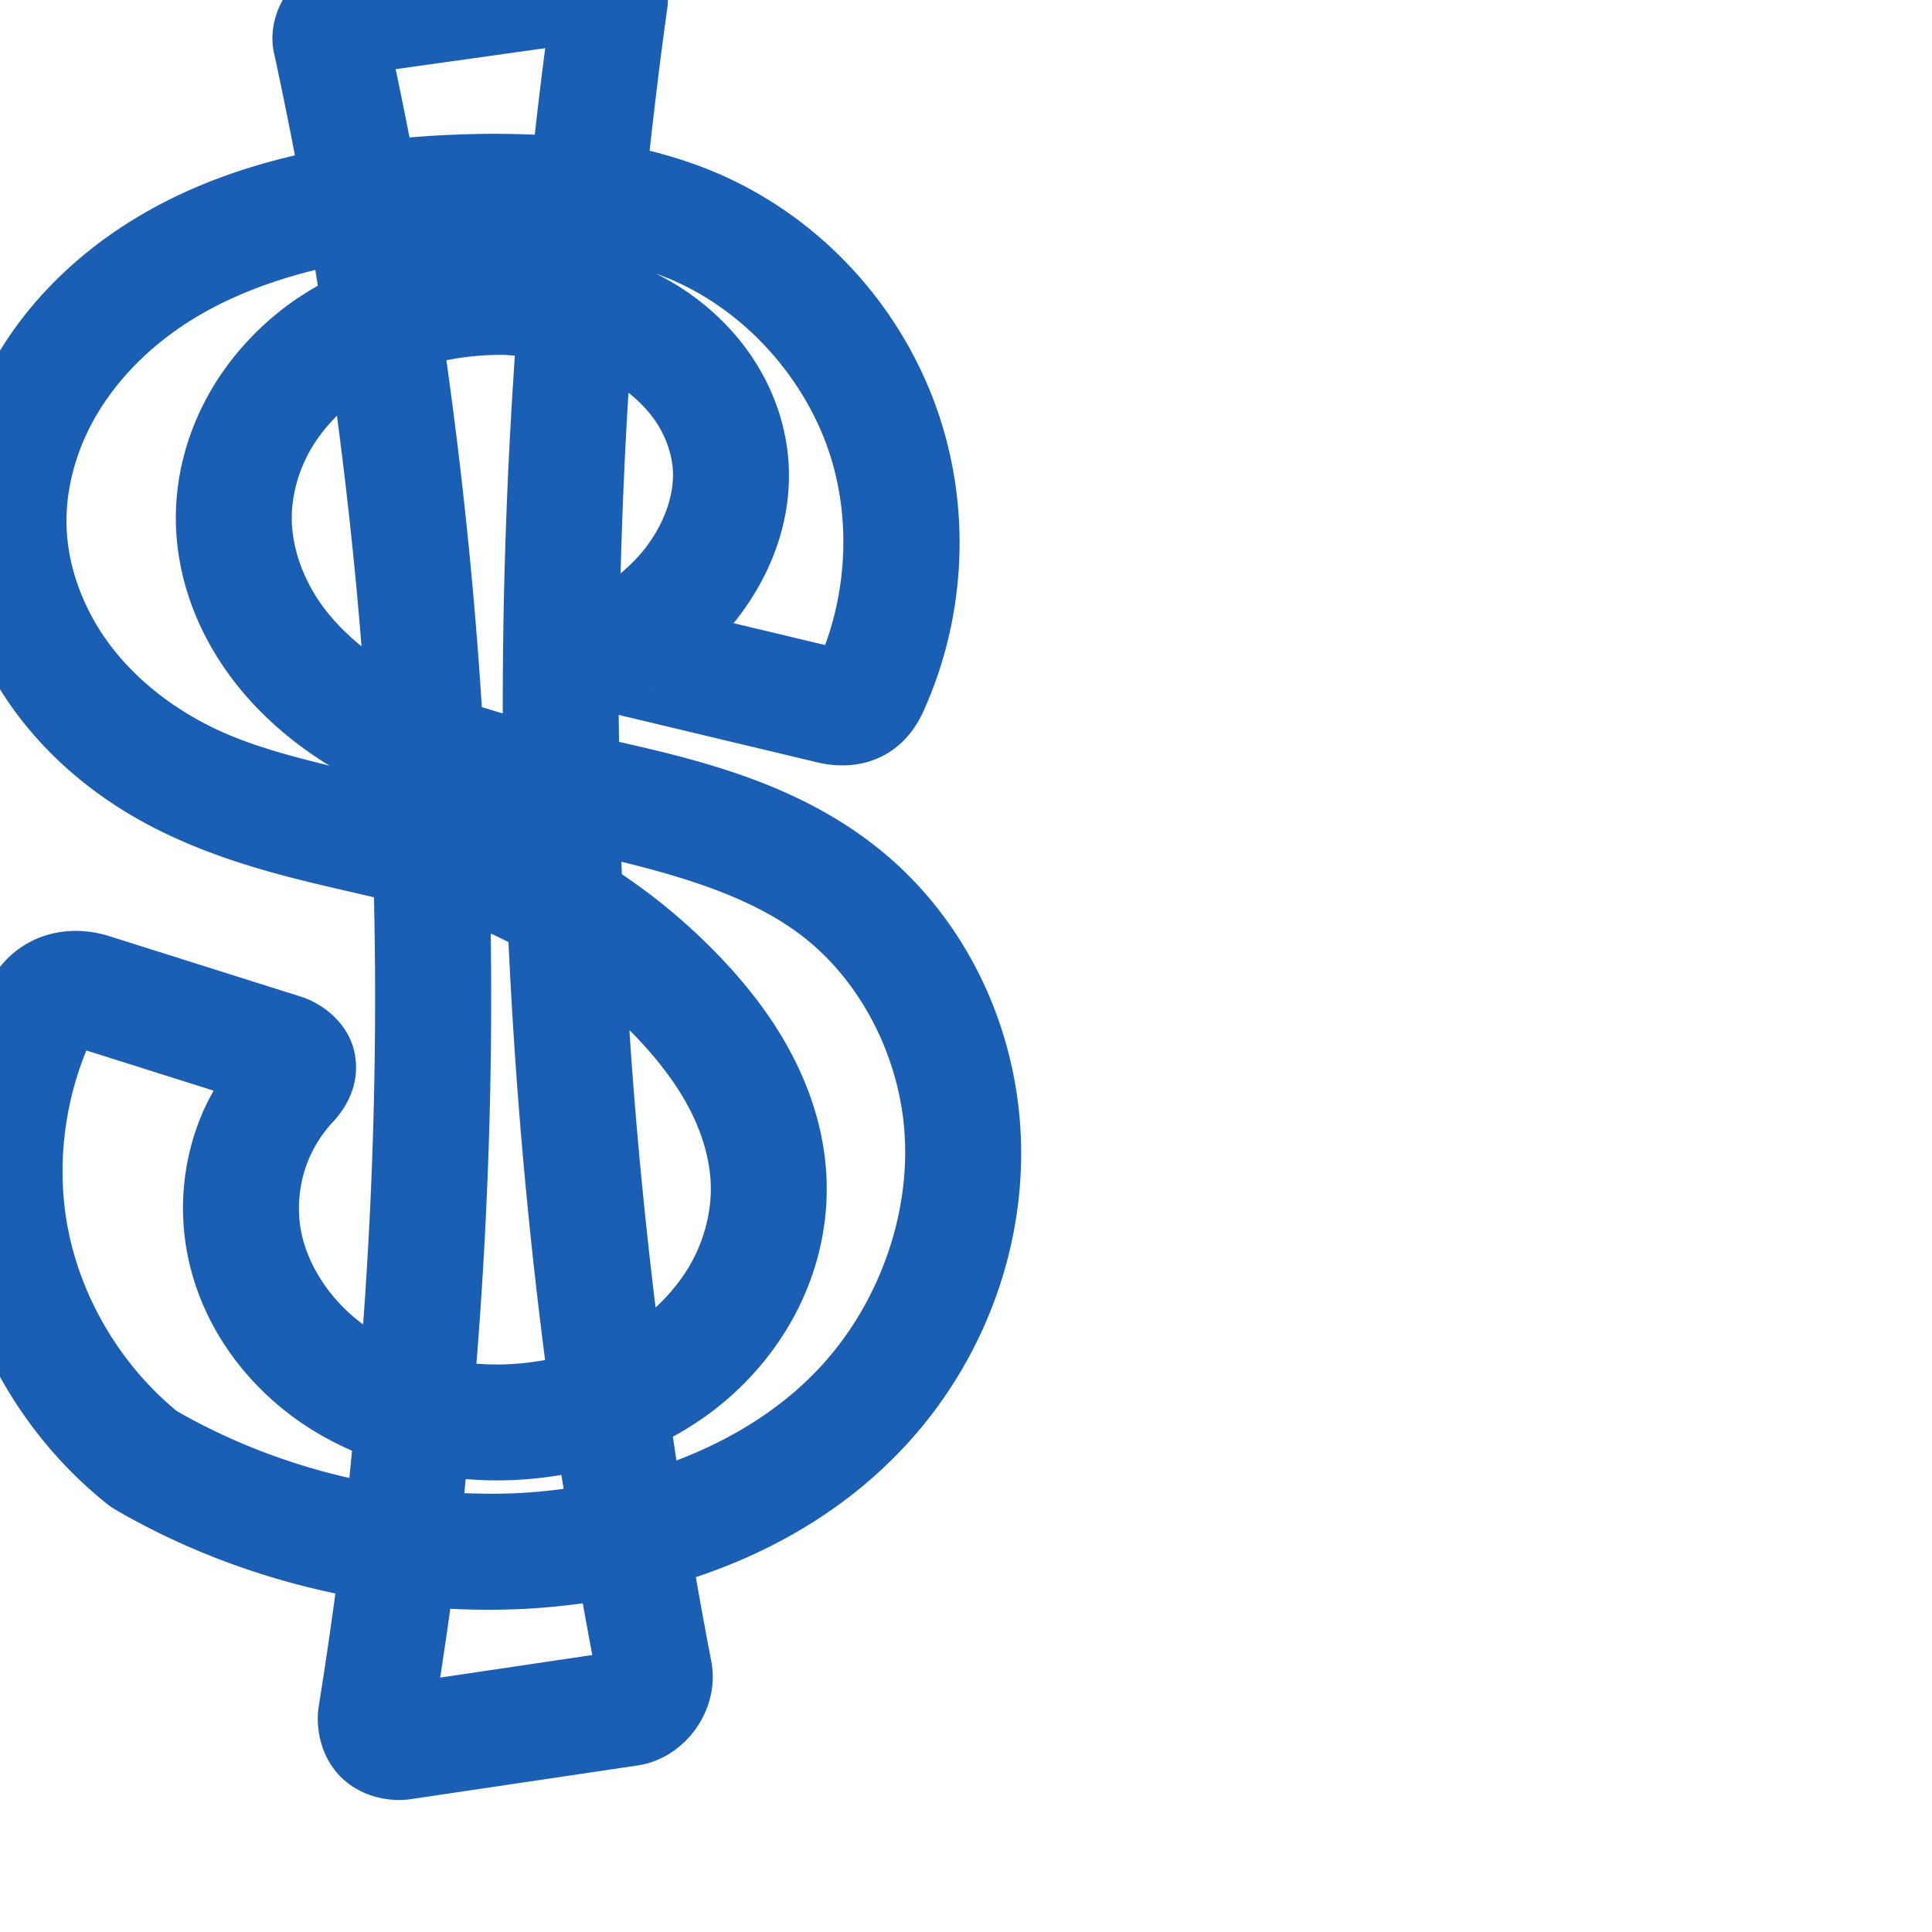 <svg:svg xmlns:cc="http://creativecommons.org/ns#" xmlns:dc="http://purl.org/dc/elements/1.1/" xmlns:inkscape="http://www.inkscape.org/namespaces/inkscape" xmlns:rdf="http://www.w3.org/1999/02/22-rdf-syntax-ns#" xmlns:sodipodi="http://sodipodi.sourceforge.net/DTD/sodipodi-0.dtd" xmlns:svg="http://www.w3.org/2000/svg" xml:space="preserve" width="1000" height="1000" version="1.1" style="clip-rule:evenodd;fill-rule:evenodd;image-rendering:optimizeQuality;shape-rendering:geometricPrecision;text-rendering:geometricPrecision" viewBox="0 0 1000 1000" id="svg10" sodipodi:docname="dollar.svg" inkscape:version="1.0.2 (e86c870879, 2021-01-15)"><sodipodi:namedview pagecolor="#ffffff" bordercolor="#666666" borderopacity="1" objecttolerance="10" gridtolerance="10" guidetolerance="10" inkscape:pageopacity="0" inkscape:pageshadow="2" inkscape:window-width="1920" inkscape:window-height="1007" id="namedview12" showgrid="false" inkscape:zoom="0.6002692" inkscape:cx="261.34143" inkscape:cy="633.05396" inkscape:window-x="1920" inkscape:window-y="0" inkscape:window-maximized="1" inkscape:current-layer="svg10" showguides="true" inkscape:guide-bbox="true" inkscape:document-rotation="0" inkscape:pagecheckerboard="0"><sodipodi:guide position="0,1000" orientation="0,1" id="guide16" inkscape:label="" inkscape:locked="true" inkscape:color="rgb(0,0,255)" /><sodipodi:guide position="1763.312,2036.169" orientation="1000,0" id="guide18" /><sodipodi:guide position="0,200" orientation="0,1" id="guide20" inkscape:label="base" inkscape:locked="true" inkscape:color="rgb(0,0,255)" /><inkscape:grid type="xygrid" id="grid24" originx="-473.376" originy="-489.692" /><sodipodi:guide position="0,0" orientation="0,1" id="guide34" inkscape:label="bottom" inkscape:locked="true" inkscape:color="rgb(0,0,255)" /><sodipodi:guide position="225.051,1693.319" orientation="0,1" id="guide44" inkscape:label="" inkscape:locked="false" inkscape:color="rgb(0,0,255)" /><sodipodi:guide position="0,900" orientation="0,1" id="guide46" inkscape:label="" inkscape:locked="true" inkscape:color="rgb(0,0,255)" /><sodipodi:guide position="509.236,602.131" orientation="1,0" id="guide841" inkscape:label="width" />    </sodipodi:namedview>
 <svg:defs id="defs4"><inkscape:path-effect effect="fillet_chamfer" id="path-effect852" is_visible="true" lpeversion="1" satellites_param="F,0,0,1,0,0,0,1 @ F,0,0,1,0,16.556,0,1 @ F,0,0,1,0,16.556,0,1 @ F,0,0,1,0,0,0,1 @ F,0,0,1,0,10.671,0,1 @ F,0,0,1,0,10.671,0,1 | F,0,0,1,0,0,0,1 @ F,0,0,1,0,0,0,1 @ F,0,0,1,0,0,0,1 @ F,0,0,1,0,0,0,1 @ F,0,0,1,0,0,0,1 @ F,0,0,1,0,0,0,1 @ F,0,0,1,0,0,0,1 @ F,0,0,1,0,0,0,1 @ F,0,0,1,0,0,0,1 @ F,0,0,1,0,0,0,1 @ F,0,0,1,0,0,0,1 @ F,0,0,1,0,0,0,1 @ F,0,0,1,0,0,0,1 @ F,0,0,1,0,0,0,1 @ F,0,0,1,0,0,0,1 @ F,0,0,1,0,0,0,1 @ F,0,0,1,0,0,0,1 @ F,0,0,1,0,16.182,0,1 @ F,0,0,1,0,19.368,0,1 @ F,0,0,1,0,0,0,1 @ F,0,0,1,0,0,0,1 @ F,0,0,1,0,0,0,1 @ F,0,0,1,0,0,0,1 @ F,0,0,1,0,0,0,1 @ F,0,0,1,0,0,0,1 @ F,0,0,1,0,0,0,1 @ F,0,0,1,0,0,0,1 @ F,0,0,1,0,0,0,1 @ F,0,0,1,0,0,0,1 @ F,0,0,1,0,0,0,1 @ F,0,0,1,0,0,0,1 @ F,0,0,1,0,0,0,1 @ F,0,0,1,0,0,0,1 @ F,0,0,1,0,0,0,1 @ F,0,0,1,0,0,0,1 @ F,0,0,1,0,0,0,1 @ F,0,0,1,0,11.268,0,1 @ F,0,0,1,0,14.597,0,1 @ F,0,0,1,0,0,0,1" unit="px" method="auto" mode="F" radius="0" chamfer_steps="1" flexible="false" use_knot_distance="true" apply_no_radius="true" apply_with_radius="true" only_selected="true" hide_knots="false" /><inkscape:path-effect effect="spiro" id="path-effect850" is_visible="true" lpeversion="1" /><inkscape:path-effect effect="fillet_chamfer" id="path-effect848" is_visible="true" lpeversion="1" satellites_param="F,0,0,1,0,0,0,1 @ F,0,0,1,0,22.285,0,1 @ F,0,0,1,0,22.213,0,1 @ F,0,0,1,0,0,0,1 @ F,0,0,1,0,20.204,0,1 @ F,0,0,1,0,20.806,0,1 | F,0,0,1,0,0,0,1 @ F,0,0,1,0,0,0,1 @ F,0,0,1,0,0,0,1 @ F,0,0,1,0,0,0,1 @ F,0,0,1,0,0,0,1 @ F,0,0,1,0,0,0,1 @ F,0,0,1,0,0,0,1 @ F,0,0,1,0,0,0,1 @ F,0,0,1,0,0,0,1 @ F,0,0,1,0,0,0,1 @ F,0,0,1,0,0,0,1 @ F,0,0,1,0,0,0,1 @ F,0,0,1,0,0,0,1 @ F,0,0,1,0,0,0,1 @ F,0,0,1,0,0,0,1 @ F,0,0,1,0,0,0,1 @ F,0,0,1,0,58.199,0,1 @ F,0,0,1,0,0,0,1 @ F,0,0,1,0,0,0,1 @ F,0,0,1,0,0,0,1 @ F,0,0,1,0,0,0,1 @ F,0,0,1,0,0,0,1 @ F,0,0,1,0,0,0,1 @ F,0,0,1,0,0,0,1 @ F,0,0,1,0,0,0,1 @ F,0,0,1,0,0,0,1 @ F,0,0,1,0,0,0,1 @ F,0,0,1,0,0,0,1 @ F,0,0,1,0,0,0,1 @ F,0,0,1,0,0,0,1 @ F,0,0,1,0,0,0,1 @ F,0,0,1,0,0,0,1 @ F,0,0,1,0,0,0,1 @ F,0,0,1,0,0,0,1 @ F,0,0,1,0,0,0,1 @ F,0,0,1,0,0,0,1 @ F,0,0,1,0,26.161,0,1 @ F,0,0,1,0,23.879,0,1 @ F,0,0,1,0,0,0,1" unit="px" method="auto" mode="F" radius="0" chamfer_steps="1" flexible="false" use_knot_distance="true" apply_no_radius="true" apply_with_radius="true" only_selected="true" hide_knots="false" /><inkscape:path-effect effect="spiro" id="path-effect849" is_visible="true" lpeversion="1" /><inkscape:path-effect effect="spiro" id="path-effect851" is_visible="true" lpeversion="1" />
  <svg:style type="text/css" id="style2">
   
    .fil0 {fill:#EF7F1A;fill-rule:nonzero}
   
  </svg:style>
 <inkscape:path-effect effect="spiro" id="path-effect1214" is_visible="true" lpeversion="1" /><inkscape:path-effect effect="spiro" id="path-effect1195" is_visible="true" lpeversion="1" /><inkscape:path-effect effect="spiro" id="path-effect992" is_visible="true" lpeversion="1" /><inkscape:path-effect effect="spiro" id="path-effect1060" is_visible="true" lpeversion="1" /><inkscape:path-effect effect="spiro" id="path-effect1047" is_visible="true" lpeversion="1" /><inkscape:path-effect effect="spiro" id="path-effect1085" is_visible="true" lpeversion="1" /><inkscape:path-effect effect="spiro" id="path-effect1286" is_visible="true" lpeversion="1" /></svg:defs>
 
<svg:g id="path847"><svg:path style="color:#000000;clip-rule:nonzero;fill:#1a5fb4;fill-rule:nonzero;stroke-linecap:round;stroke-linejoin:round;-inkscape-stroke:none;paint-order:fill stroke markers;shape-rendering:auto" d="M 310.744,-38.709 C 307.892,-38.941 305.086,-38.863 302.43,-38.49 L 175.234,-20.648 C 153.393,-17.584 137.142,5.856 141.807,27.334 C 145.64,44.984 149.239,62.686 152.656,80.422 C 116.919,88.734 82.026,102.585 51.217,125.77 C 28.792,142.645 9.192,164.073 -4.703,189.611 C -18.643,215.232 -26.501,244.551 -25.512,274.695 C -24.374,309.367 -11.634,342.094 8.309,368.975 C 28.164,395.738 54.561,416.169 83.361,430.295 C 120.938,448.726 158.851,456.302 193.566,464.434 C 195.231,538.16 193.352,611.955 187.945,685.506 C 170.73,672.951 158.133,653.683 155.379,634.523 C 153.751,623.196 155.253,611.08 159.598,600.492 C 162.555,593.287 166.927,586.489 172.313,580.715 C 179.305,573.218 186.72,560.893 183.547,545.061 C 180.373,529.228 166.511,519.261 155.967,515.932 L 56.752,484.602 C 31.496,476.626 5.032,485.901 -7.002,511.9 C -26.15,553.269 -32.357,600.135 -24.141,645.178 C -14.577,697.61 14.085,745.508 55.77,778.719 A 30.003,30.003 0.0 0,0 59.357,781.174 C 94.813,801.838 133.552,816.365 173.588,824.773 C 170.971,844.174 168.136,863.544 165.025,882.871 C 163.081,894.951 166.354,909.536 176.158,919.51 C 185.962,929.483 200.59,933.022 212.736,931.219 L 329.955,913.816 C 355.015,910.096 372.981,884.48 368.146,859.723 C 365.328,845.288 362.726,830.811 360.154,816.33 C 399.883,803.091 437.025,781.631 466.824,750.219 C 510.534,704.144 533.862,640.071 527.523,576.197 C 522.271,523.273 496.632,472.615 454.213,438.82 C 413.206,406.151 364.333,393.899 320.404,383.977 C 320.369,379.328 320.256,374.68 320.246,370.031 L 422.945,394.574 C 445.963,400.075 467.534,391.33 478.014,368.074 C 499.244,320.961 502.637,266.742 486.809,217.303 C 469.215,162.351 428.818,116.176 376.289,91.883 C 363.171,85.816 349.753,81.391 336.236,78.01 C 338.97,53.46 341.93,28.935 345.367,4.475 C 346.856,-6.124 343.667,-19.093 334.869,-27.918 C 328.271,-34.537 319.3,-38.013 310.744,-38.709 L 310.744,-38.709 M 282.199,24.936 C 280.271,39.85 278.463,54.776 276.789,69.721 C 262.942,69.097 249.227,69.133 235.873,69.672 C 227.968,69.991 219.981,70.476 211.951,71.15 C 209.687,59.341 207.239,47.569 204.795,35.795 L 282.199,24.936 M 163.207,139.715 C 163.657,142.433 164.065,145.157 164.506,147.877 C 158.828,151.158 153.248,154.67 147.916,158.701 C 131.294,171.269 117.007,187.298 106.838,206.252 C 96.641,225.258 90.853,246.776 91.021,269.008 C 91.229,296.472 100.453,322.252 114.838,343.844 C 129.136,365.305 148.103,382.199 168.596,395.129 C 169.274,395.557 169.974,395.89 170.654,396.309 C 148.511,390.946 127.823,385.274 109.783,376.426 C 88.577,366.024 69.827,351.193 56.496,333.225 C 43.253,315.374 35.144,293.723 34.455,272.727 C 33.855,254.433 38.777,235.236 48.0,218.285 C 57.267,201.252 70.993,185.977 87.293,173.711 C 108.952,157.412 135.032,146.648 163.207,139.715 L 163.207,139.715 M 339.611,141.654 C 343.522,143.082 347.371,144.616 351.104,146.342 C 387.647,163.242 417.336,197.086 429.666,235.598 C 439.734,267.043 438.564,302.639 427.08,333.873 L 379.619,322.531 C 380.144,321.883 380.74,321.301 381.254,320.643 C 398.317,298.78 409.925,270.78 408.189,240.176 C 407.111,221.16 400.906,203.282 391.221,187.834 C 381.573,172.445 368.75,159.86 354.359,150.186 C 349.573,146.968 344.624,144.212 339.611,141.654 L 339.611,141.654 M 260.457,183.676 C 262.499,183.691 264.471,183.973 266.494,184.072 C 262.287,245.708 260.12,307.482 260.236,369.262 C 256.572,368.209 252.965,367.105 249.404,365.969 C 245.57,305.926 239.442,246.038 231.045,186.463 C 240.608,184.568 250.507,183.601 260.457,183.676 L 260.457,183.676 M 325.305,203.277 C 331.381,208.062 336.589,213.648 340.387,219.705 C 345.047,227.137 347.835,235.626 348.285,243.572 C 349.008,256.326 343.611,271.354 333.955,283.727 C 330.229,288.501 325.918,292.873 321.219,296.793 C 322.034,265.599 323.362,234.422 325.305,203.277 L 325.305,203.277 M 174.408,215.166 C 179.642,254.844 183.947,294.643 187.109,334.539 C 178.326,327.379 170.63,319.369 164.771,310.576 C 156.149,297.635 151.126,282.585 151.02,268.555 C 150.934,257.189 154.021,245.218 159.709,234.617 C 163.475,227.598 168.541,221.06 174.408,215.166 M 338.635,357.451 C 337.804,358.072 337.237,358.343 336.912,358.523 C 337.504,358.195 338.047,357.788 338.635,357.451 M 321.66,446.047 C 358.298,454.994 392.043,466.004 416.826,485.748 C 445.301,508.434 464.117,544.849 467.816,582.123 C 472.297,627.276 454.99,675.514 423.295,708.924 C 403.551,729.736 378.168,745.29 350.123,755.949 C 349.495,751.852 348.891,747.752 348.283,743.652 C 356.756,738.983 364.935,733.651 372.611,727.42 C 389.478,713.728 403.669,696.507 413.496,676.521 C 423.344,656.495 428.569,634.119 427.859,611.271 C 427.114,587.263 419.936,564.809 409.482,545.076 C 399.074,525.427 385.577,508.625 371.312,493.883 C 356.364,478.434 339.78,464.519 321.867,452.49 C 321.794,450.343 321.728,448.195 321.66,446.047 L 321.66,446.047 M 254.004,483.195 C 257.098,484.586 260.149,486.076 263.184,487.607 C 266.564,559.938 272.835,632.131 282.133,703.939 C 273.448,705.519 264.563,706.365 255.658,706.244 C 252.626,706.203 249.601,706.064 246.592,705.826 C 252.536,631.783 255.048,557.472 254.004,483.195 L 254.004,483.195 M 325.779,533.234 C 326.575,534.034 327.409,534.795 328.193,535.605 C 339.712,547.51 349.515,560.048 356.463,573.164 C 363.366,586.195 367.483,600.083 367.889,613.135 C 368.273,625.496 365.35,638.463 359.654,650.047 C 354.799,659.921 347.733,669.004 339.318,676.758 C 333.508,629.049 328.924,581.192 325.779,533.234 L 325.779,533.234 M 44.697,543.715 L 110.561,564.514 C 108.181,568.79 105.957,573.159 104.088,577.713 C 95.61,598.373 92.811,620.956 95.988,643.061 C 101.539,681.677 124.466,714.406 154.799,735.641 C 163.51,741.739 172.725,746.725 182.211,750.9 C 181.731,755.597 181.323,760.301 180.814,764.994 C 149.543,757.899 119.311,746.299 91.586,730.412 C 62.437,706.524 41.643,671.464 34.885,634.412 C 29.397,604.327 33.044,572.205 44.697,543.715 L 44.697,543.715 M 290.557,763.42 C 290.924,765.825 291.349,768.221 291.723,770.625 C 283.96,771.662 276.153,772.427 268.328,772.822 C 259.009,773.293 249.666,773.208 240.326,772.85 C 240.591,770.422 240.792,767.989 241.049,765.561 C 245.655,765.936 250.26,766.176 254.846,766.238 C 266.735,766.399 278.706,765.395 290.557,763.42 L 290.557,763.42 M 301.643,829.861 C 303.239,838.793 304.881,847.716 306.57,856.631 L 227.842,868.318 C 229.627,856.449 231.458,844.587 233.062,832.691 C 245.804,833.338 258.584,833.39 271.352,832.746 C 281.423,832.238 291.542,831.25 301.643,829.861 L 301.643,829.861" id="path30163" /></svg:g></svg:svg>
